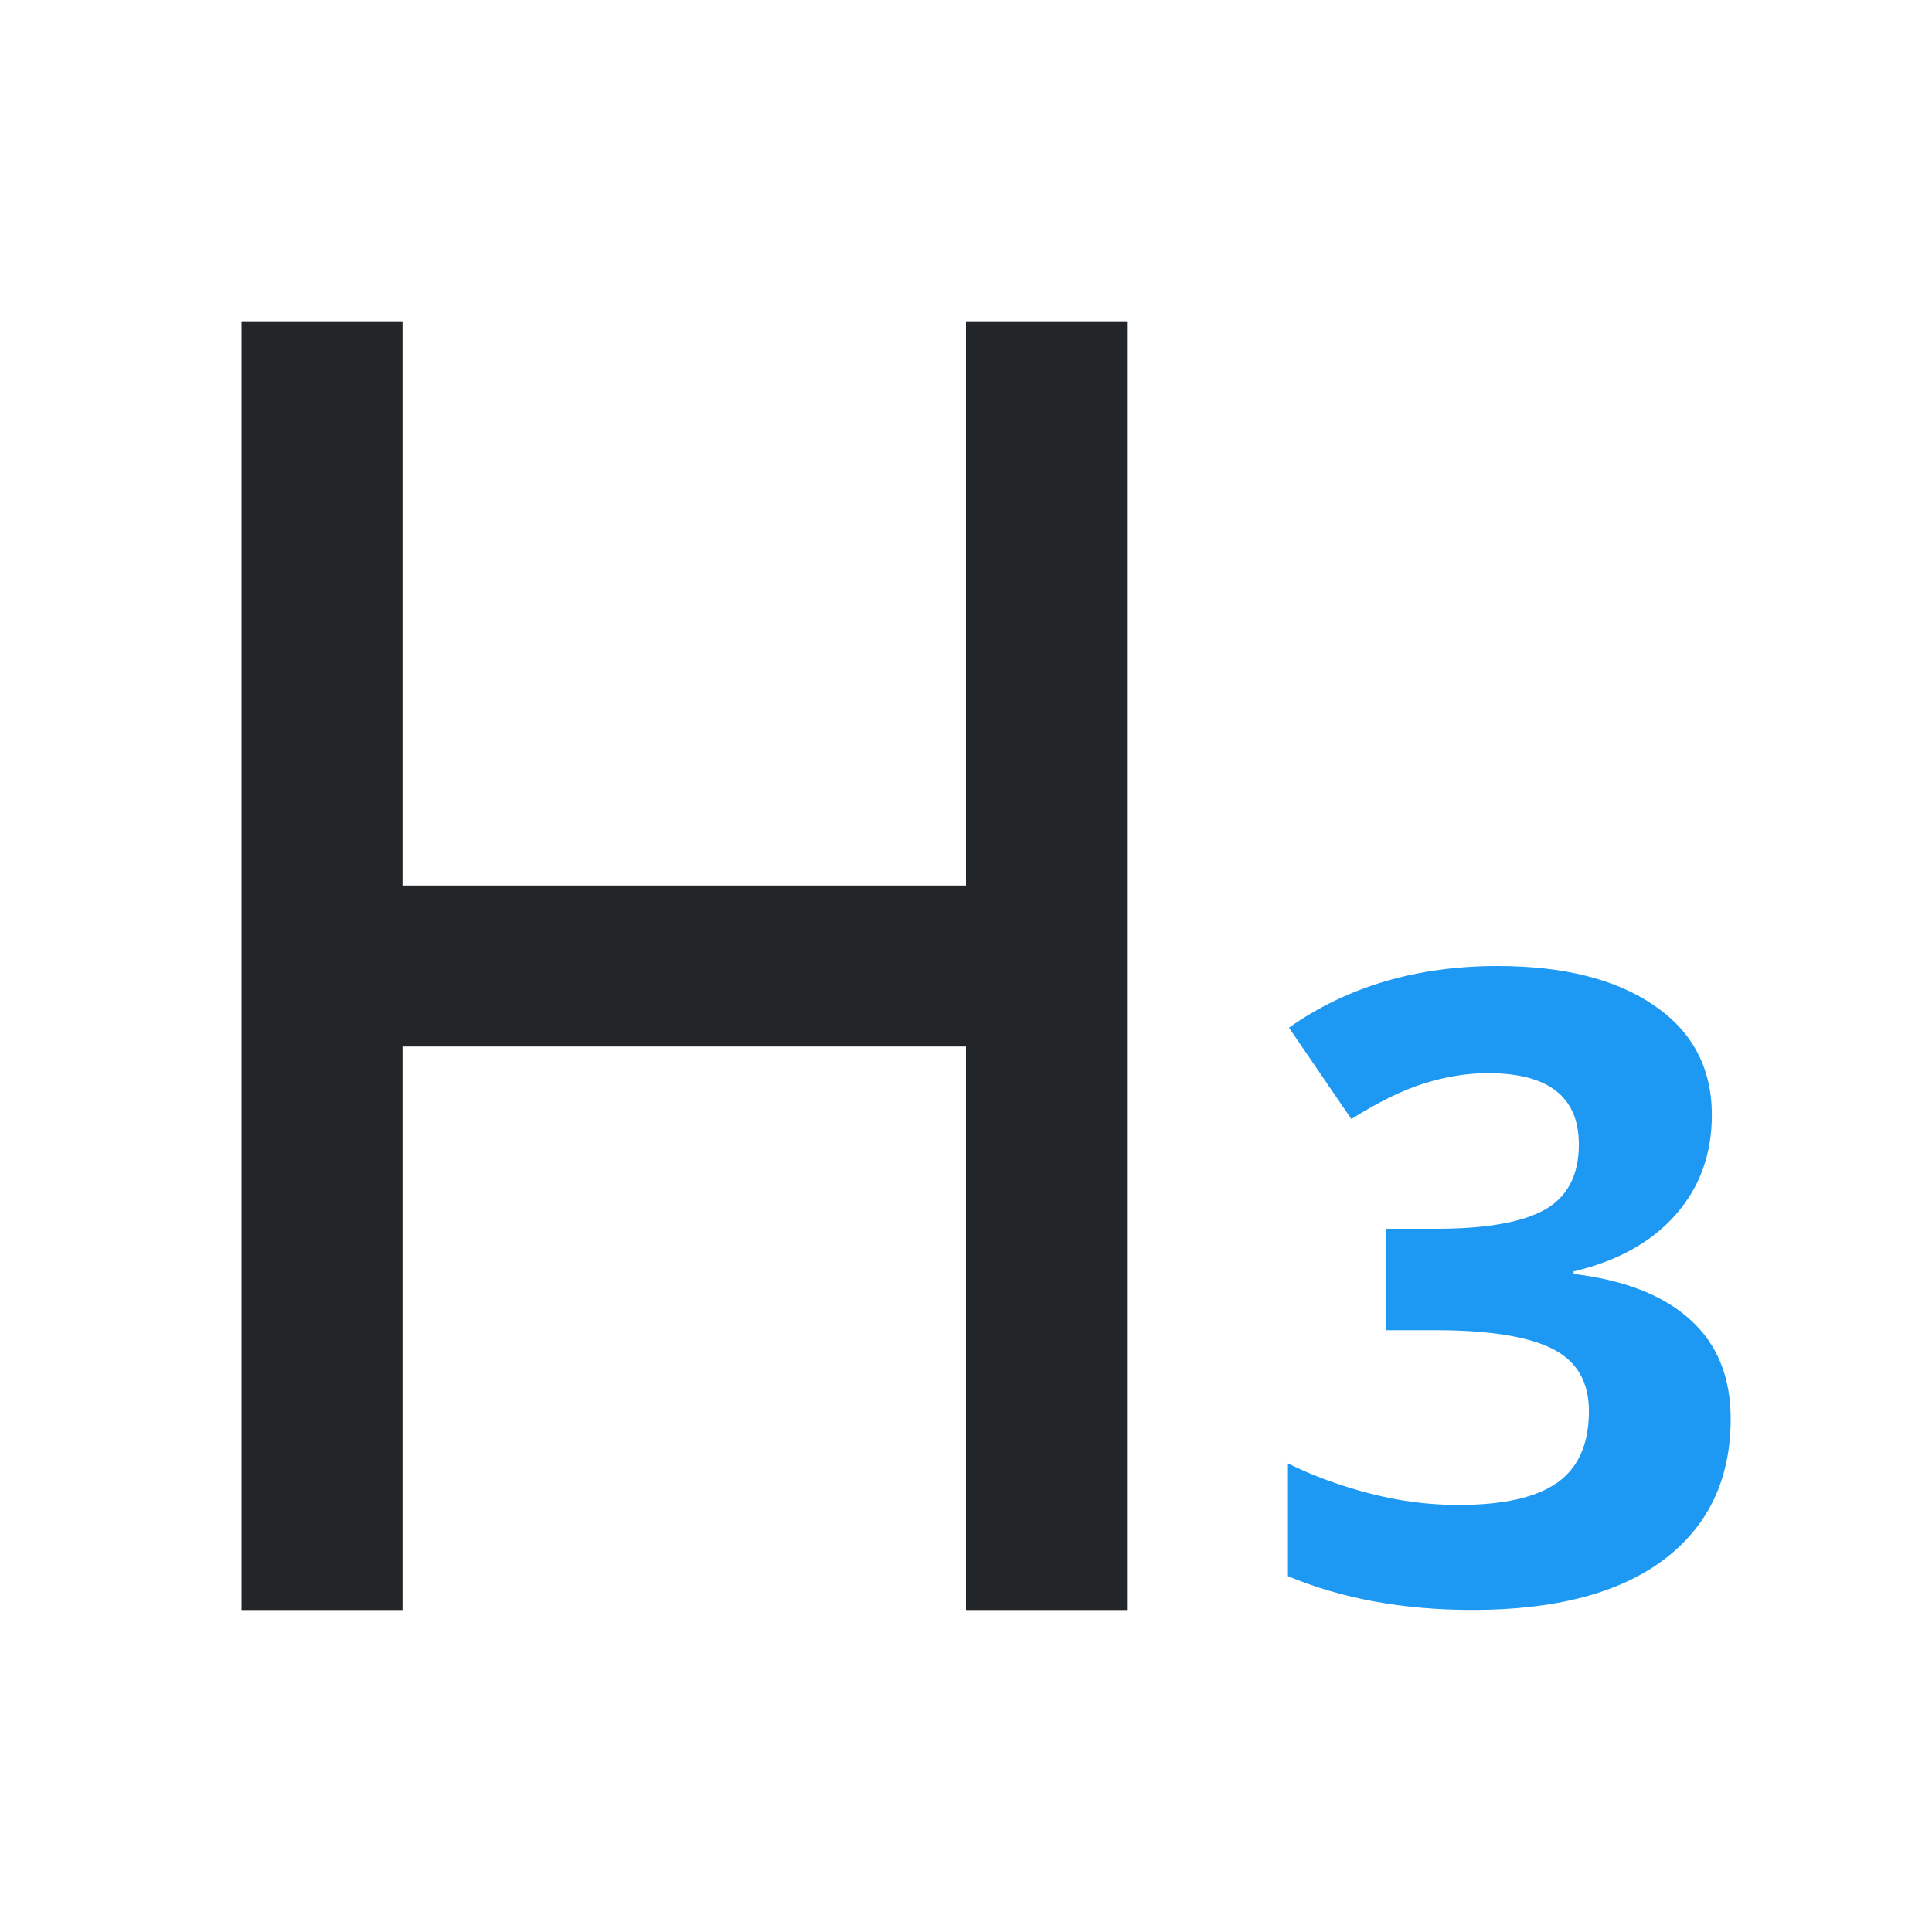 <svg viewBox="0 0 24 24" xmlns="http://www.w3.org/2000/svg"><path d="m3 4v16h2v-7h7v7h2v-16h-2v7h-7v-7z" fill="#232629"/><path d="m18.604 12c-1.004 0-1.867.255-2.592.766l.775 1.135c.33-.209.63-.356.898-.441.272-.085.538-.129.799-.129.754 0 1.129.296 1.129.885 0 .383-.142.655-.428.814-.283.156-.732.234-1.348.234h-.615v1.26h.604c.667-0 1.153.078 1.457.23.304.153.455.41.455.775 0 .408-.132.706-.396.891-.264.185-.674.275-1.229.275-.362 0-.728-.047-1.098-.143-.37-.096-.708-.22-1.016-.373v1.4c.667.28 1.431.42 2.293.42 1.029 0 1.821-.208 2.375-.623.554-.419.832-1.001.832-1.75 0-.515-.164-.923-.494-1.225-.33-.305-.816-.498-1.457-.576v-.031c.543-.128.965-.362 1.266-.703.301-.341.451-.754.451-1.24 0-.582-.239-1.035-.717-1.361-.475-.326-1.123-.49-1.945-.49z" fill="#1d99f3"/></svg>